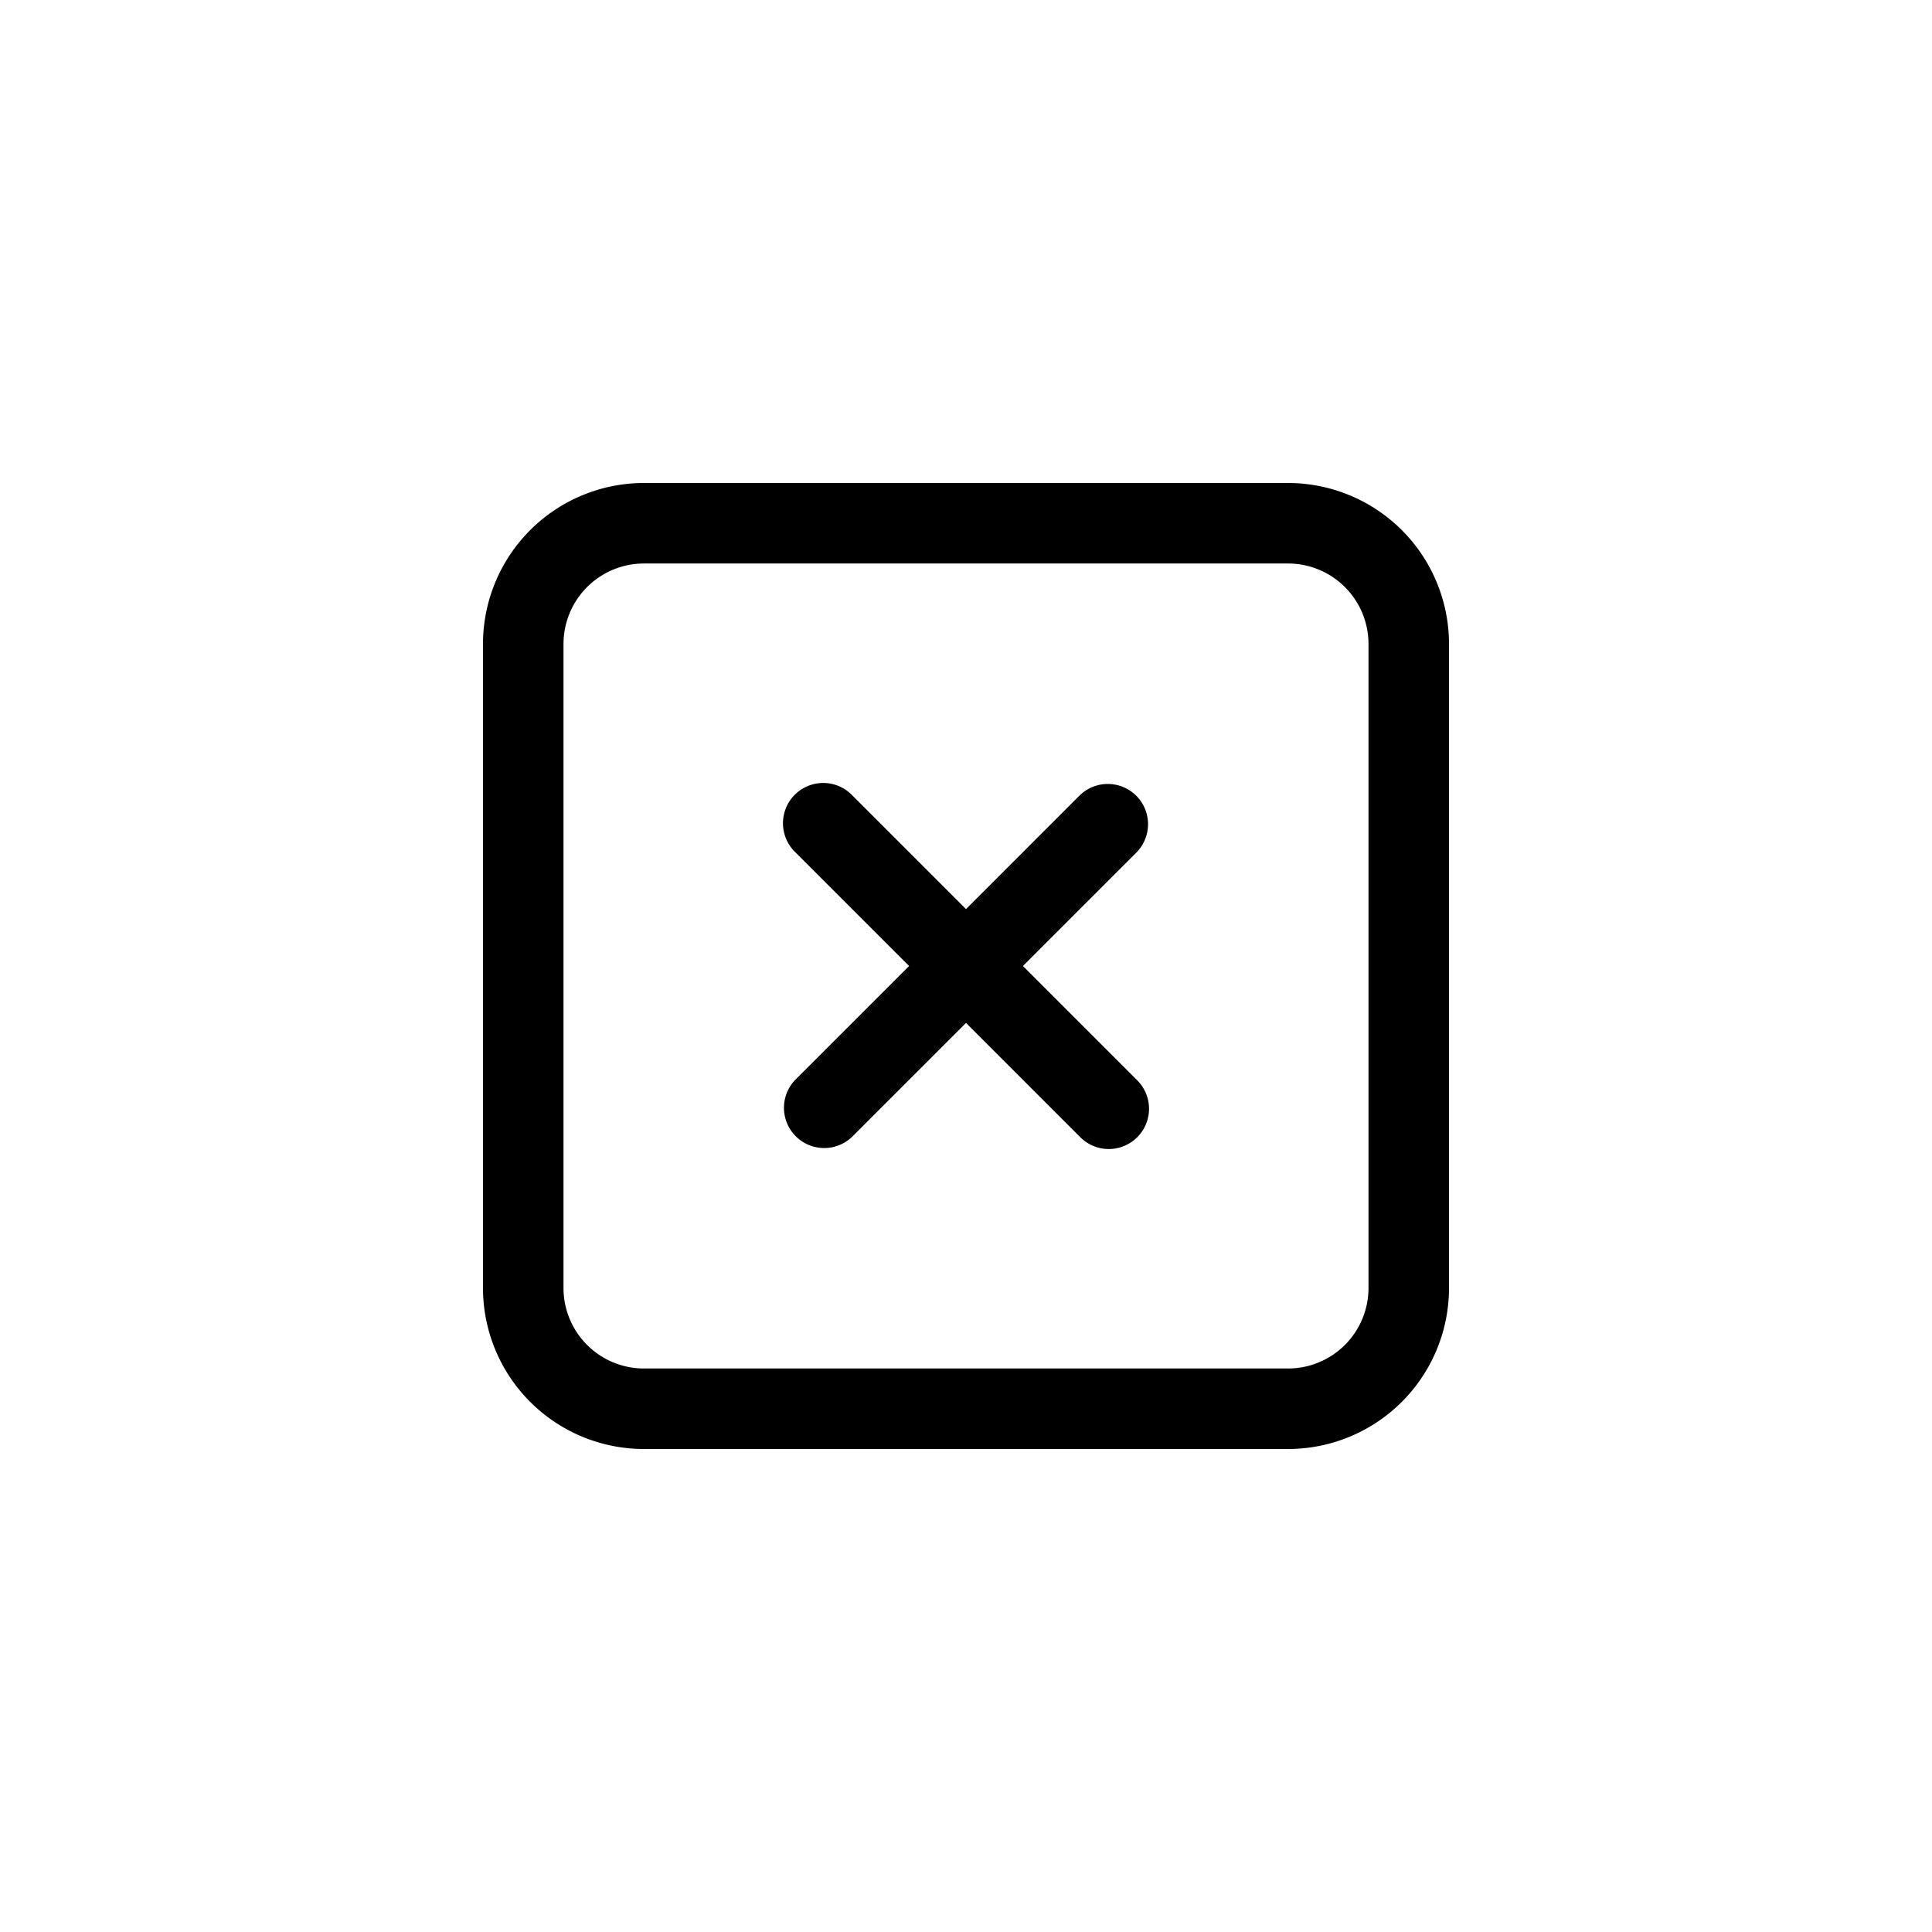 <svg width="24" height="24" fill="none" aria-hidden="true" viewBox="0 0 24 24"><path fill="#000" d="M14.121 10.586a.5.5 0 0 0-.707-.707L12 11.293l-1.414-1.414a.5.5 0 1 0-.707.707L11.293 12l-1.414 1.414a.5.5 0 0 0 .707.707L12 12.707l1.414 1.414a.5.5 0 1 0 .707-.707L12.707 12z"/><path fill="#000" fill-rule="evenodd" d="M6 8a2 2 0 0 1 2-2h8a2 2 0 0 1 2 2v8a2 2 0 0 1-2 2H8a2 2 0 0 1-2-2zm2-1h8a1 1 0 0 1 1 1v8a1 1 0 0 1-1 1H8a1 1 0 0 1-1-1V8a1 1 0 0 1 1-1" clip-rule="evenodd"/></svg>